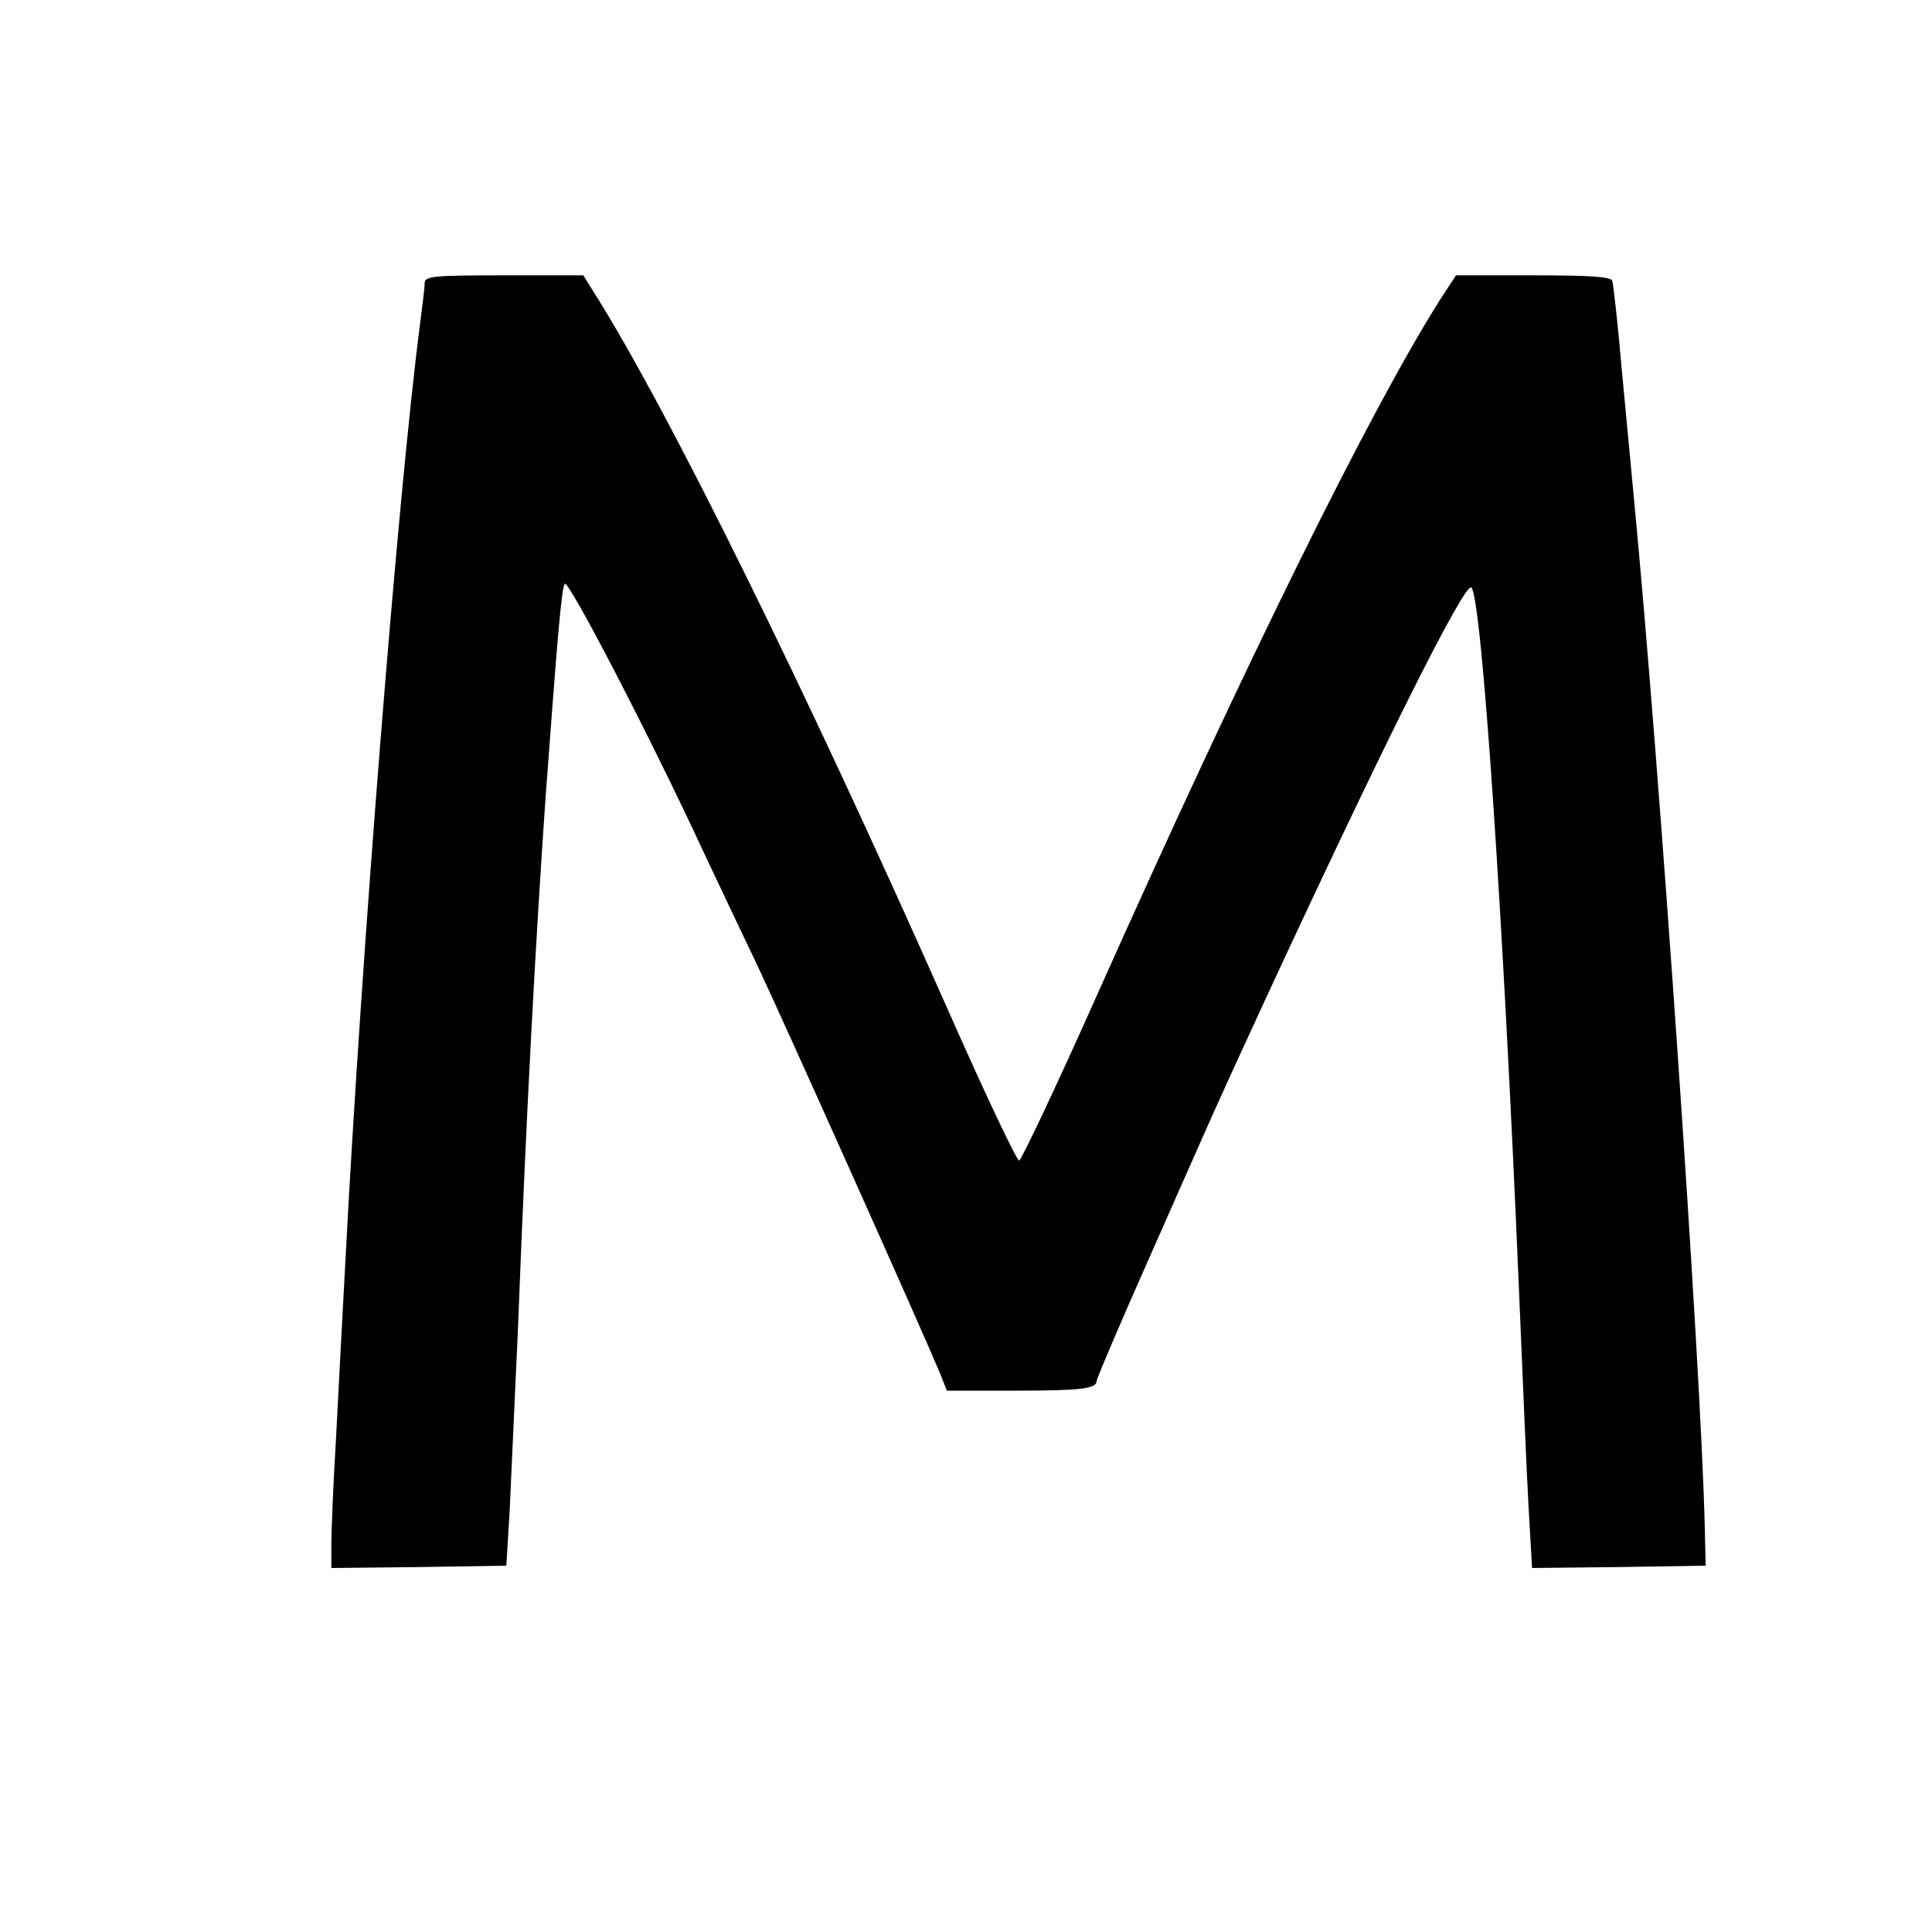 <svg version="1" xmlns="http://www.w3.org/2000/svg" width="552" height="552" viewBox="0 0 414 414"><path d="M91 60.7c0 1-.5 4.9-1 8.8-4.7 36.2-12.6 135.4-16 201-.6 11-1.5 28-2 37.8-.6 9.8-1 20-1 22.8v4.9l18.8-.2 18.7-.3.7-11.5c.3-6.3 1.1-24.1 1.8-39.5 1.8-46.9 3.8-83.2 5.9-113.5 2.6-35.1 3.4-44.6 4.1-45.9.7-1.2 18.5 33.1 30.2 58.4 2.6 5.5 7.6 16.1 11.2 23.6 5.7 12.1 35 77.5 39 87.1l1.5 3.8h14.5c14.3 0 17.6-.4 17.6-2.1 0-.5 5.2-12.7 11.6-27.1 14.6-33 12.6-28.7 23.7-52.8 25.1-54.3 43.6-91.5 45-90.1 2.2 2.2 6.8 69.8 10.2 150.6.8 19.2 1.7 40.5 2.1 47.3l.7 12.2 18.6-.2 18.6-.3-.2-8.5c-.8-34.5-9.7-163.3-15.2-220.5-.5-5.5-1.7-17.9-2.6-27.5-.8-9.6-1.8-18.1-2-18.8-.3-.9-4.6-1.2-17-1.2H312l-3.4 5.2c-15 23.7-41.8 78-73.6 149.2-8.6 19.3-16.1 35.1-16.6 35.3-.5.1-7.6-14.9-15.8-33.5-30.1-67.9-59.5-127.5-75.3-152.5L125 59h-17c-15.5 0-17 .2-17 1.7z"/></svg>